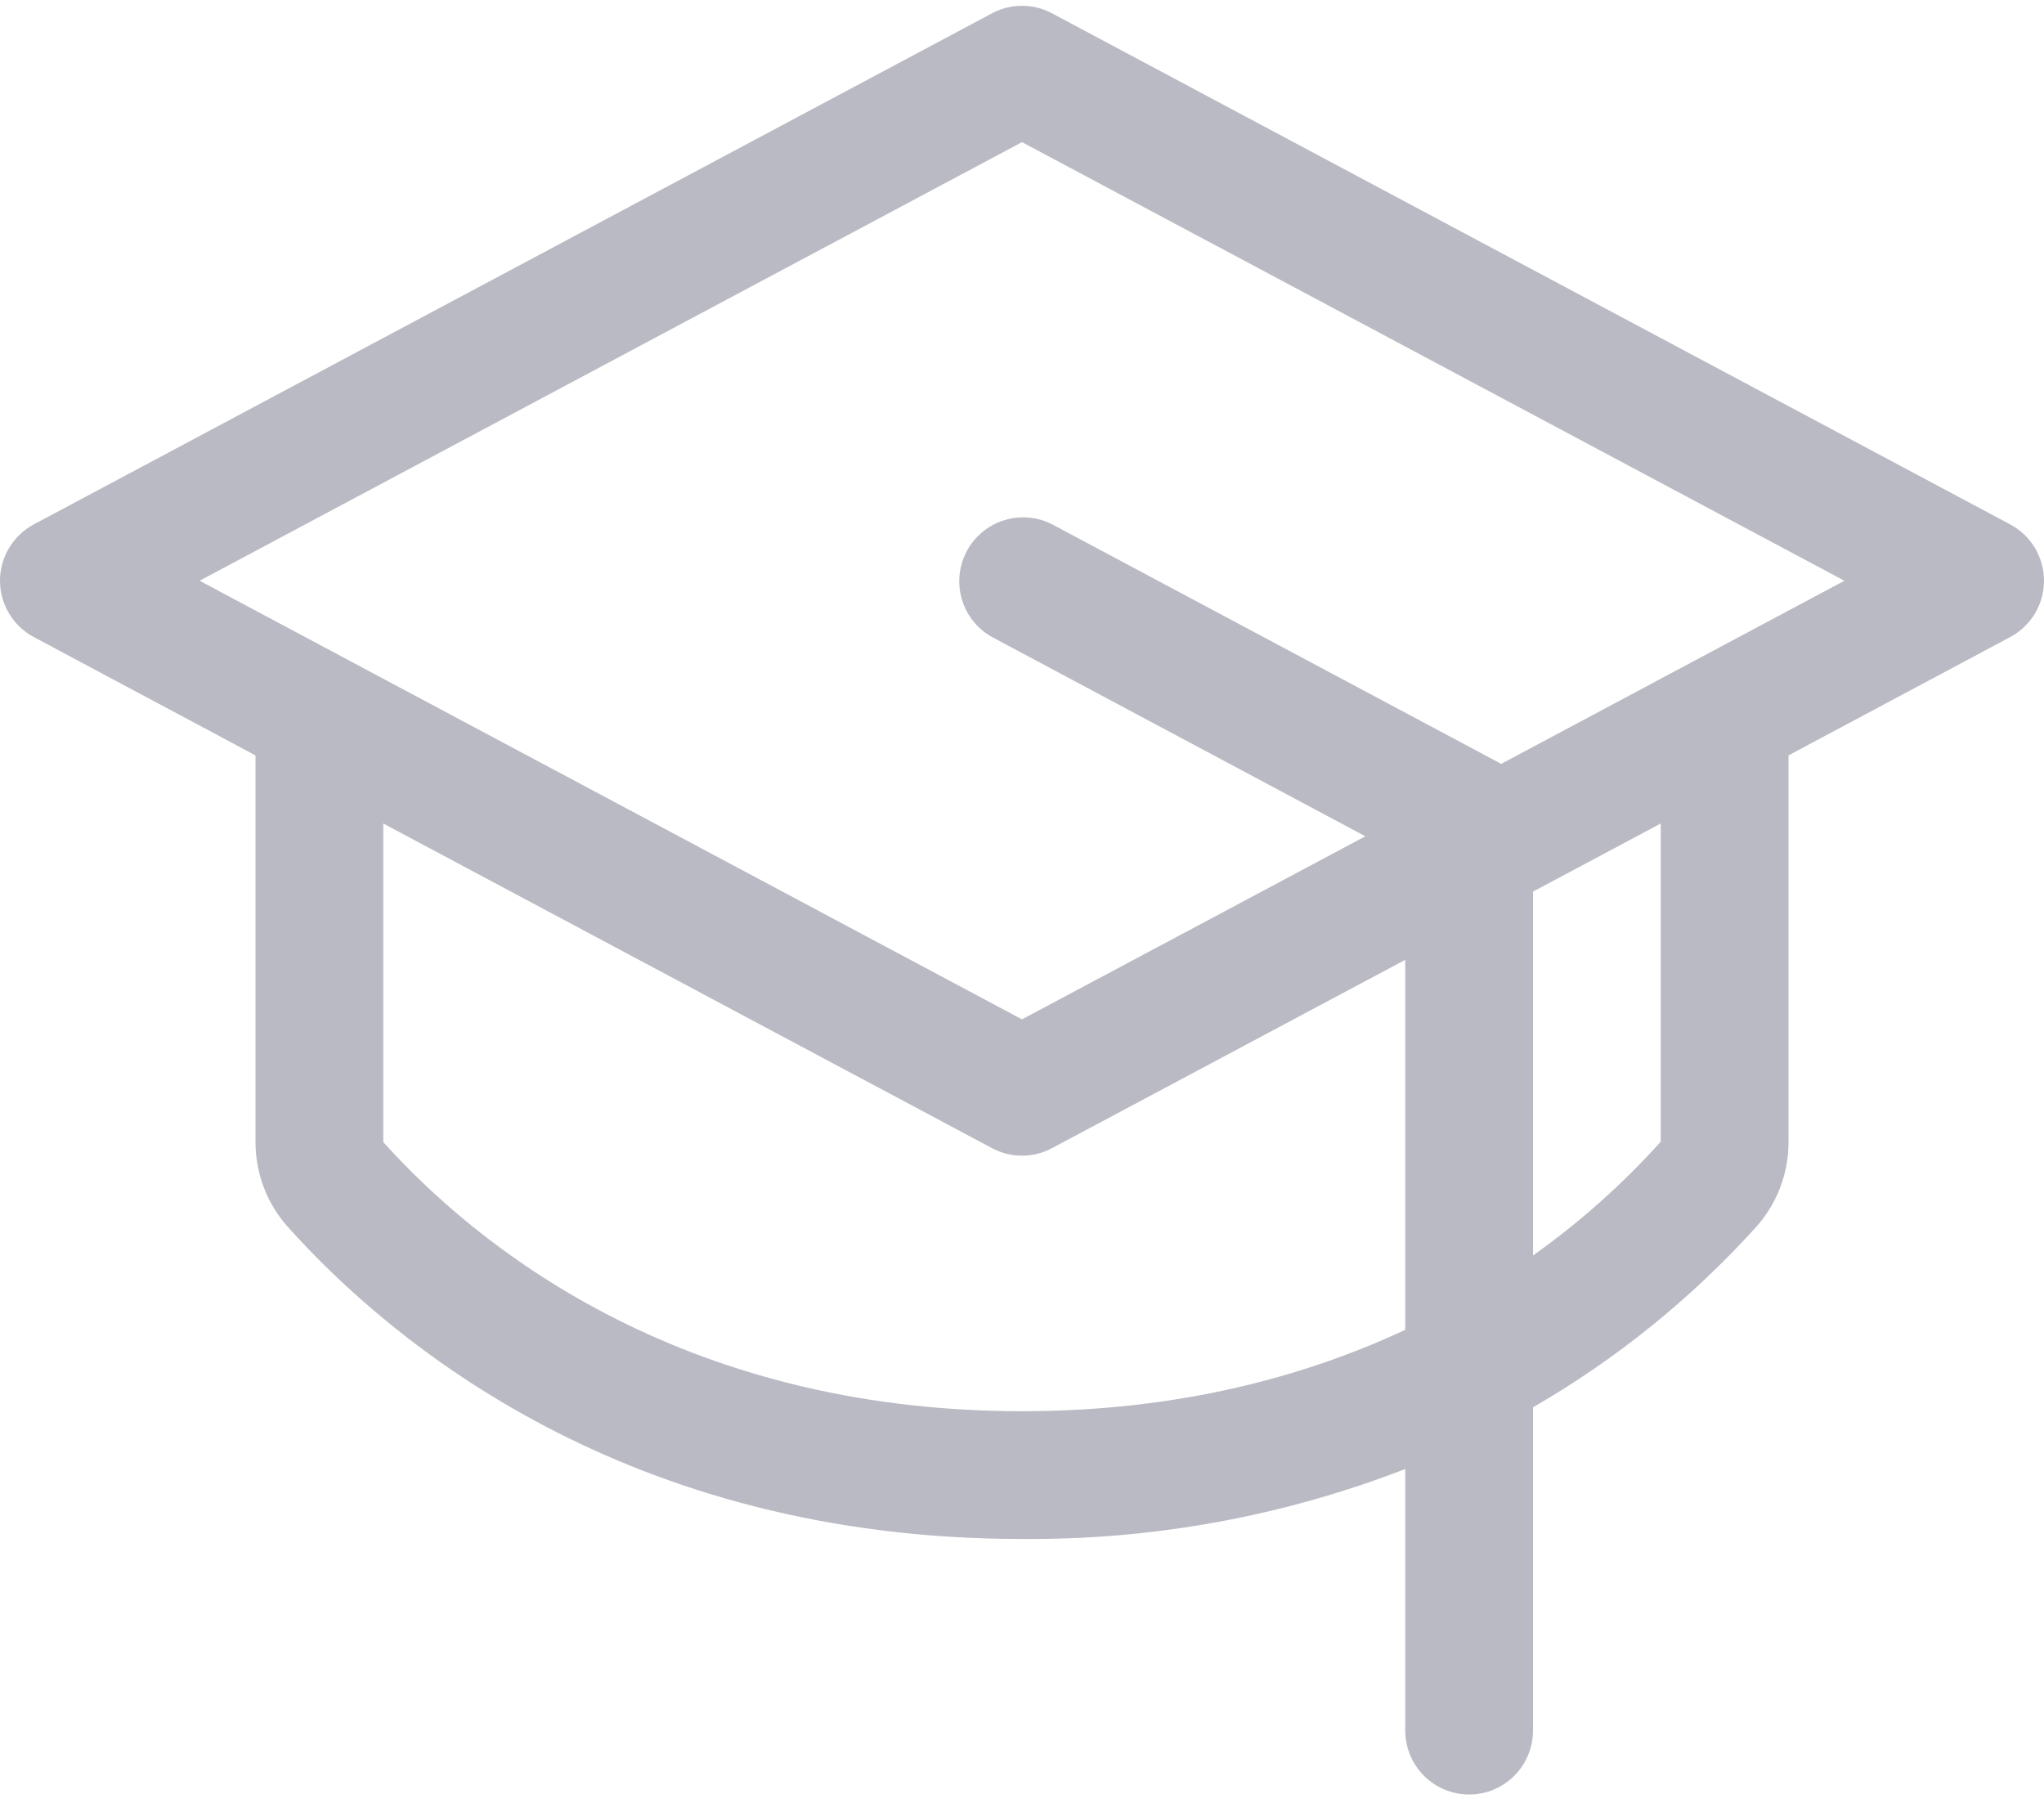 <svg width="44" height="39" viewBox="0 0 44 39" fill="none" xmlns="http://www.w3.org/2000/svg">
<path d="M43.271 11.286L22.646 0.286C22.447 0.18 22.225 0.125 22 0.125C21.775 0.125 21.553 0.18 21.354 0.286L0.729 11.286C0.509 11.404 0.325 11.578 0.197 11.792C0.068 12.006 0 12.251 0 12.5C0 12.749 0.068 12.994 0.197 13.207C0.325 13.421 0.509 13.596 0.729 13.713L5.5 16.259V24.581C5.499 25.256 5.747 25.908 6.198 26.411C8.449 28.919 13.494 33.125 22 33.125C24.82 33.148 27.62 32.637 30.25 31.619V37.25C30.25 37.614 30.395 37.964 30.653 38.222C30.911 38.48 31.26 38.625 31.625 38.625C31.99 38.625 32.34 38.48 32.597 38.222C32.855 37.964 33 37.614 33 37.25V30.291C34.793 29.256 36.413 27.947 37.802 26.411C38.253 25.908 38.502 25.256 38.5 24.581V16.259L43.271 13.713C43.491 13.596 43.675 13.421 43.804 13.207C43.932 12.994 44 12.749 44 12.5C44 12.251 43.932 12.006 43.804 11.792C43.675 11.578 43.491 11.404 43.271 11.286ZM22 30.375C14.563 30.375 10.189 26.741 8.25 24.581V17.725L21.354 24.713C21.553 24.819 21.775 24.875 22 24.875C22.225 24.875 22.447 24.819 22.646 24.713L30.25 20.659V28.623C28.084 29.634 25.355 30.375 22 30.375ZM35.75 24.574C34.926 25.489 34.004 26.31 33 27.023V19.191L35.75 17.725V24.574ZM32.313 16.443L32.275 16.42L22.65 11.286C22.329 11.122 21.956 11.091 21.612 11.199C21.268 11.307 20.98 11.546 20.811 11.864C20.641 12.183 20.604 12.555 20.706 12.901C20.808 13.246 21.042 13.538 21.357 13.713L29.391 18L22 21.941L4.297 12.5L22 3.059L39.703 12.5L32.313 16.443Z" fill="#BABAC4"/>
</svg>
